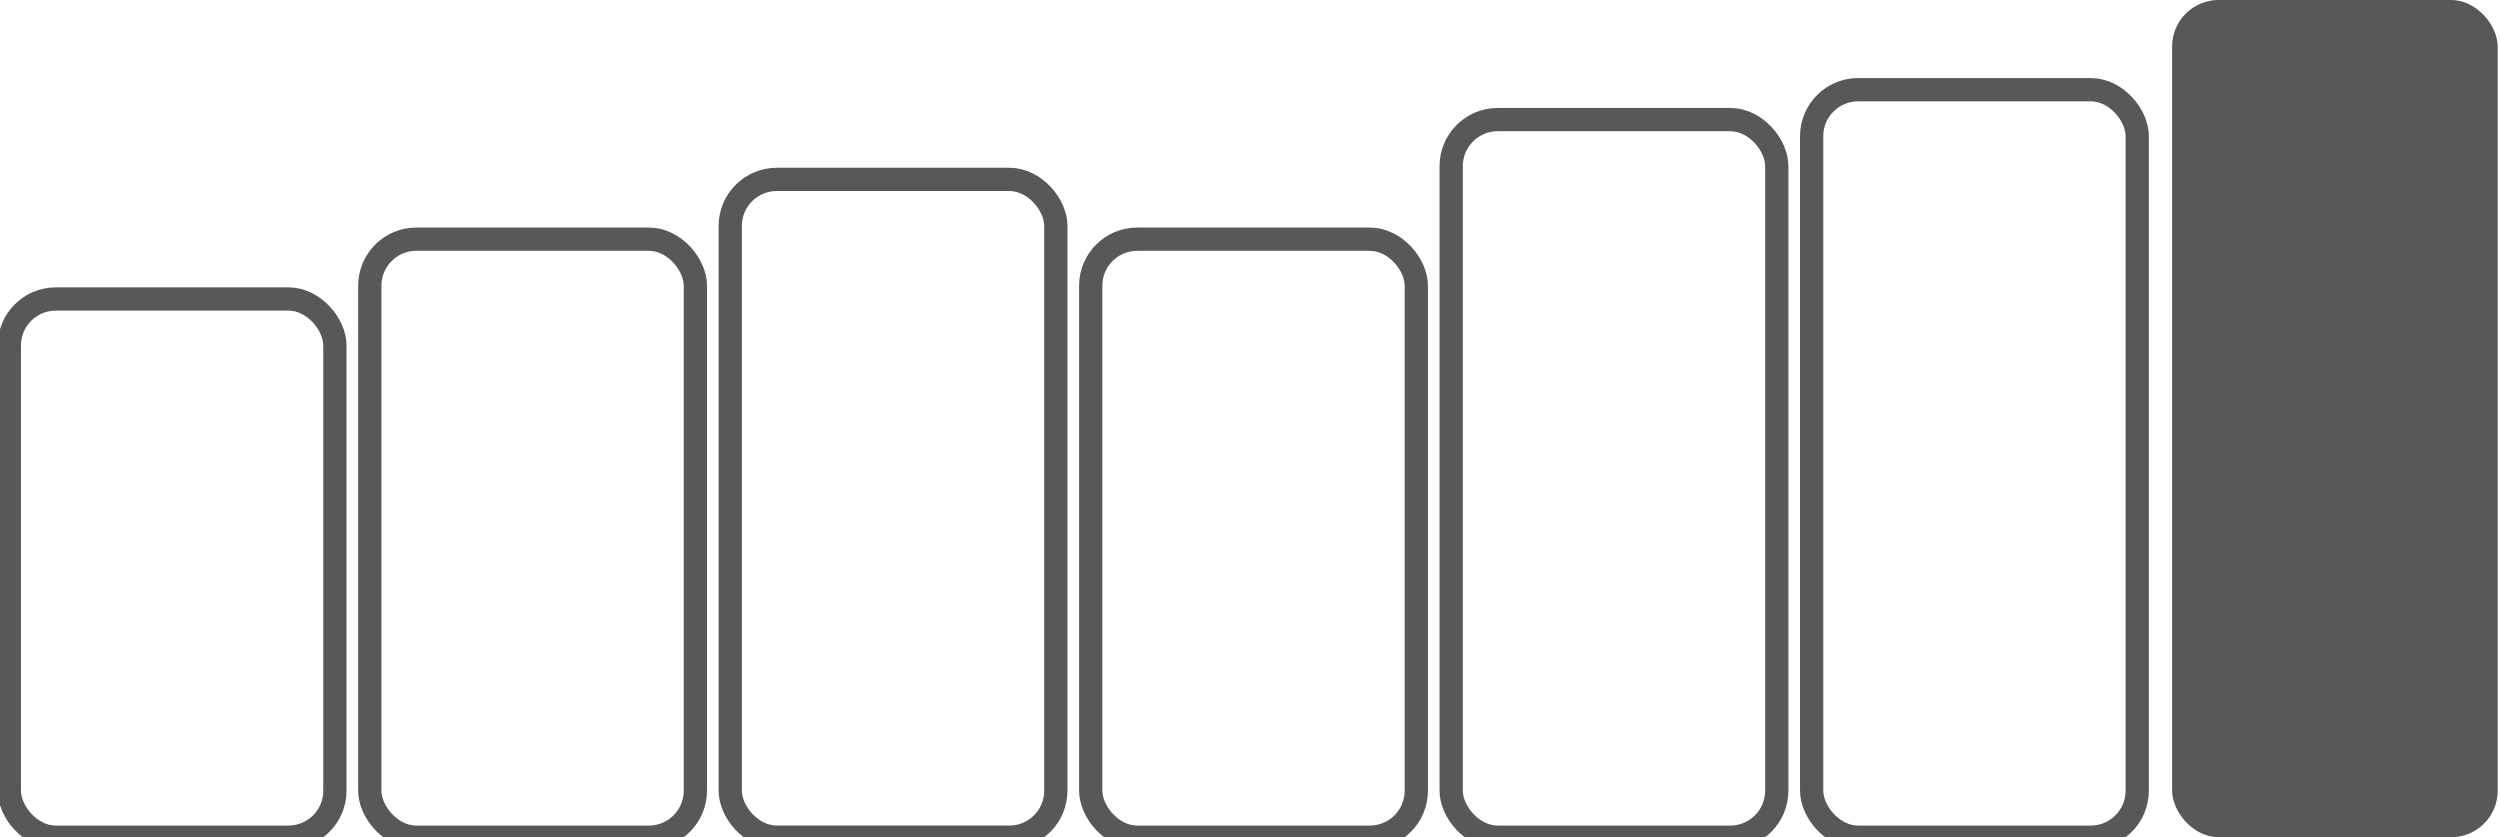 <?xml version="1.0" encoding="UTF-8" standalone="no"?>
<svg width="215px" height="72px" viewBox="0 0 215 72" version="1.1" xmlns="http://www.w3.org/2000/svg" xmlns:xlink="http://www.w3.org/1999/xlink" xmlns:sketch="http://www.bohemiancoding.com/sketch/ns">
    <!-- Generator: Sketch 3.2.2 (9983) - http://www.bohemiancoding.com/sketch -->
    <title>Group</title>
    <desc>Created with Sketch.</desc>
    <defs></defs>
    <g id="Page-1" stroke="none" stroke-width="1" fill="none" fill-rule="evenodd" sketch:type="MSPage">
        <g id="what-we-do" sketch:type="MSArtboardGroup" transform="translate(-1063, -2490)">
            <g id="section-better-mirror" sketch:type="MSLayerGroup" transform="translate(0, 2288)">
                <g id="nudges" transform="translate(839, 39)" sketch:type="MSShapeGroup">
                    <g id="Group-3" transform="translate(200.802, 86.999)">
                        <g id="Group" transform="translate(24, 76)">
                            <rect id="Rectangle-79" stroke="#58585B" stroke-width="2" x="0" y="25.714" width="28" height="46.286" rx="4"></rect>
                            <rect id="Rectangle-80" stroke="#58585B" stroke-width="2" x="31" y="20.571" width="28" height="51.429" rx="4"></rect>
                            <rect id="Rectangle-81" stroke="#58585B" stroke-width="2" x="62" y="15.429" width="28" height="56.571" rx="4"></rect>
                            <rect id="Rectangle-82" stroke="#58585B" stroke-width="2" x="93" y="20.571" width="28" height="51.429" rx="4"></rect>
                            <rect id="Rectangle-83" stroke="#58585B" stroke-width="2" x="124" y="10.286" width="28" height="61.714" rx="4"></rect>
                            <rect id="Rectangle-84" stroke="#58585B" stroke-width="2" x="155" y="7.714" width="28" height="64.286" rx="4"></rect>
                            <rect id="Rectangle-85" fill="#58585B" x="186" y="0" width="28" height="72" rx="4"></rect>
                        </g>
                    </g>
                </g>
            </g>
        </g>
    </g>
</svg>